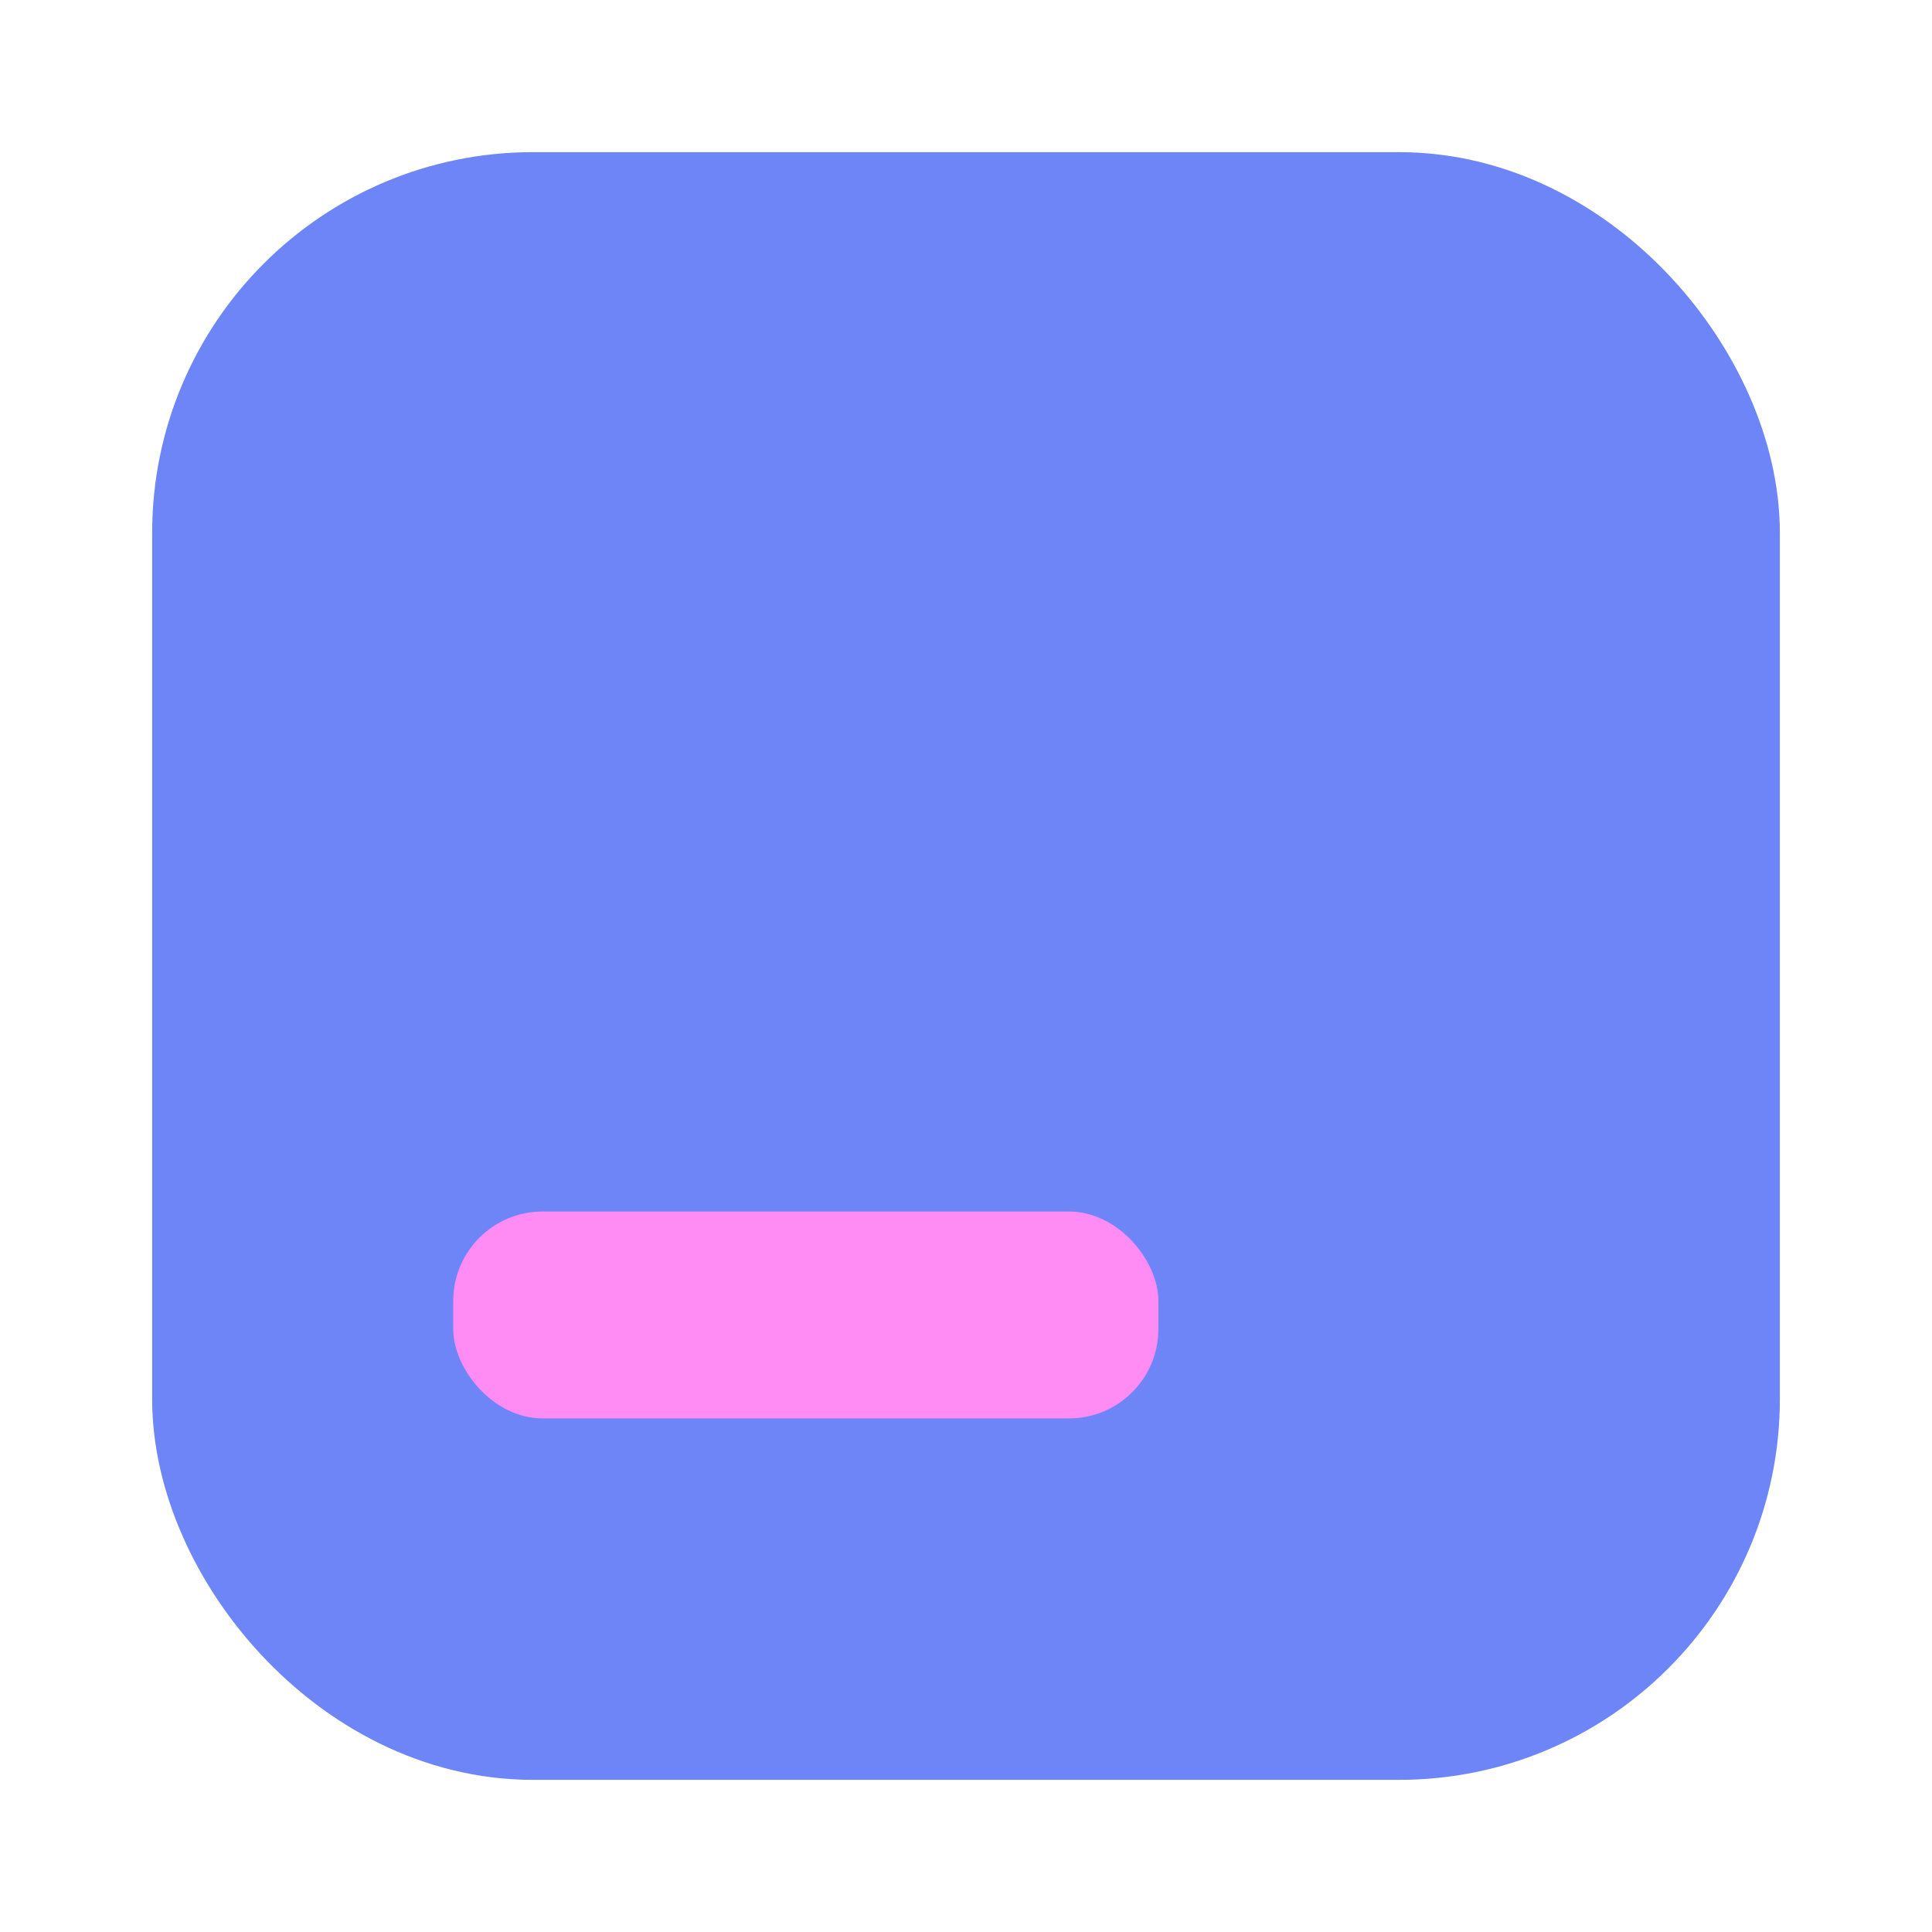 <?xml version="1.0" encoding="UTF-8"?><svg id="a" xmlns="http://www.w3.org/2000/svg" viewBox="0 0 24 24"><rect x="3.14" y="3.14" width="17.72" height="17.72" rx="3.48" ry="3.48" fill="#6e85f8" stroke="#6e85f8" stroke-linecap="round" stroke-miterlimit="11.34" stroke-width="2.5"/><rect x="5.63" y="15.05" width="8.76" height="2.57" rx="1.11" ry="1.11" fill="#ff8bf5"/></svg>